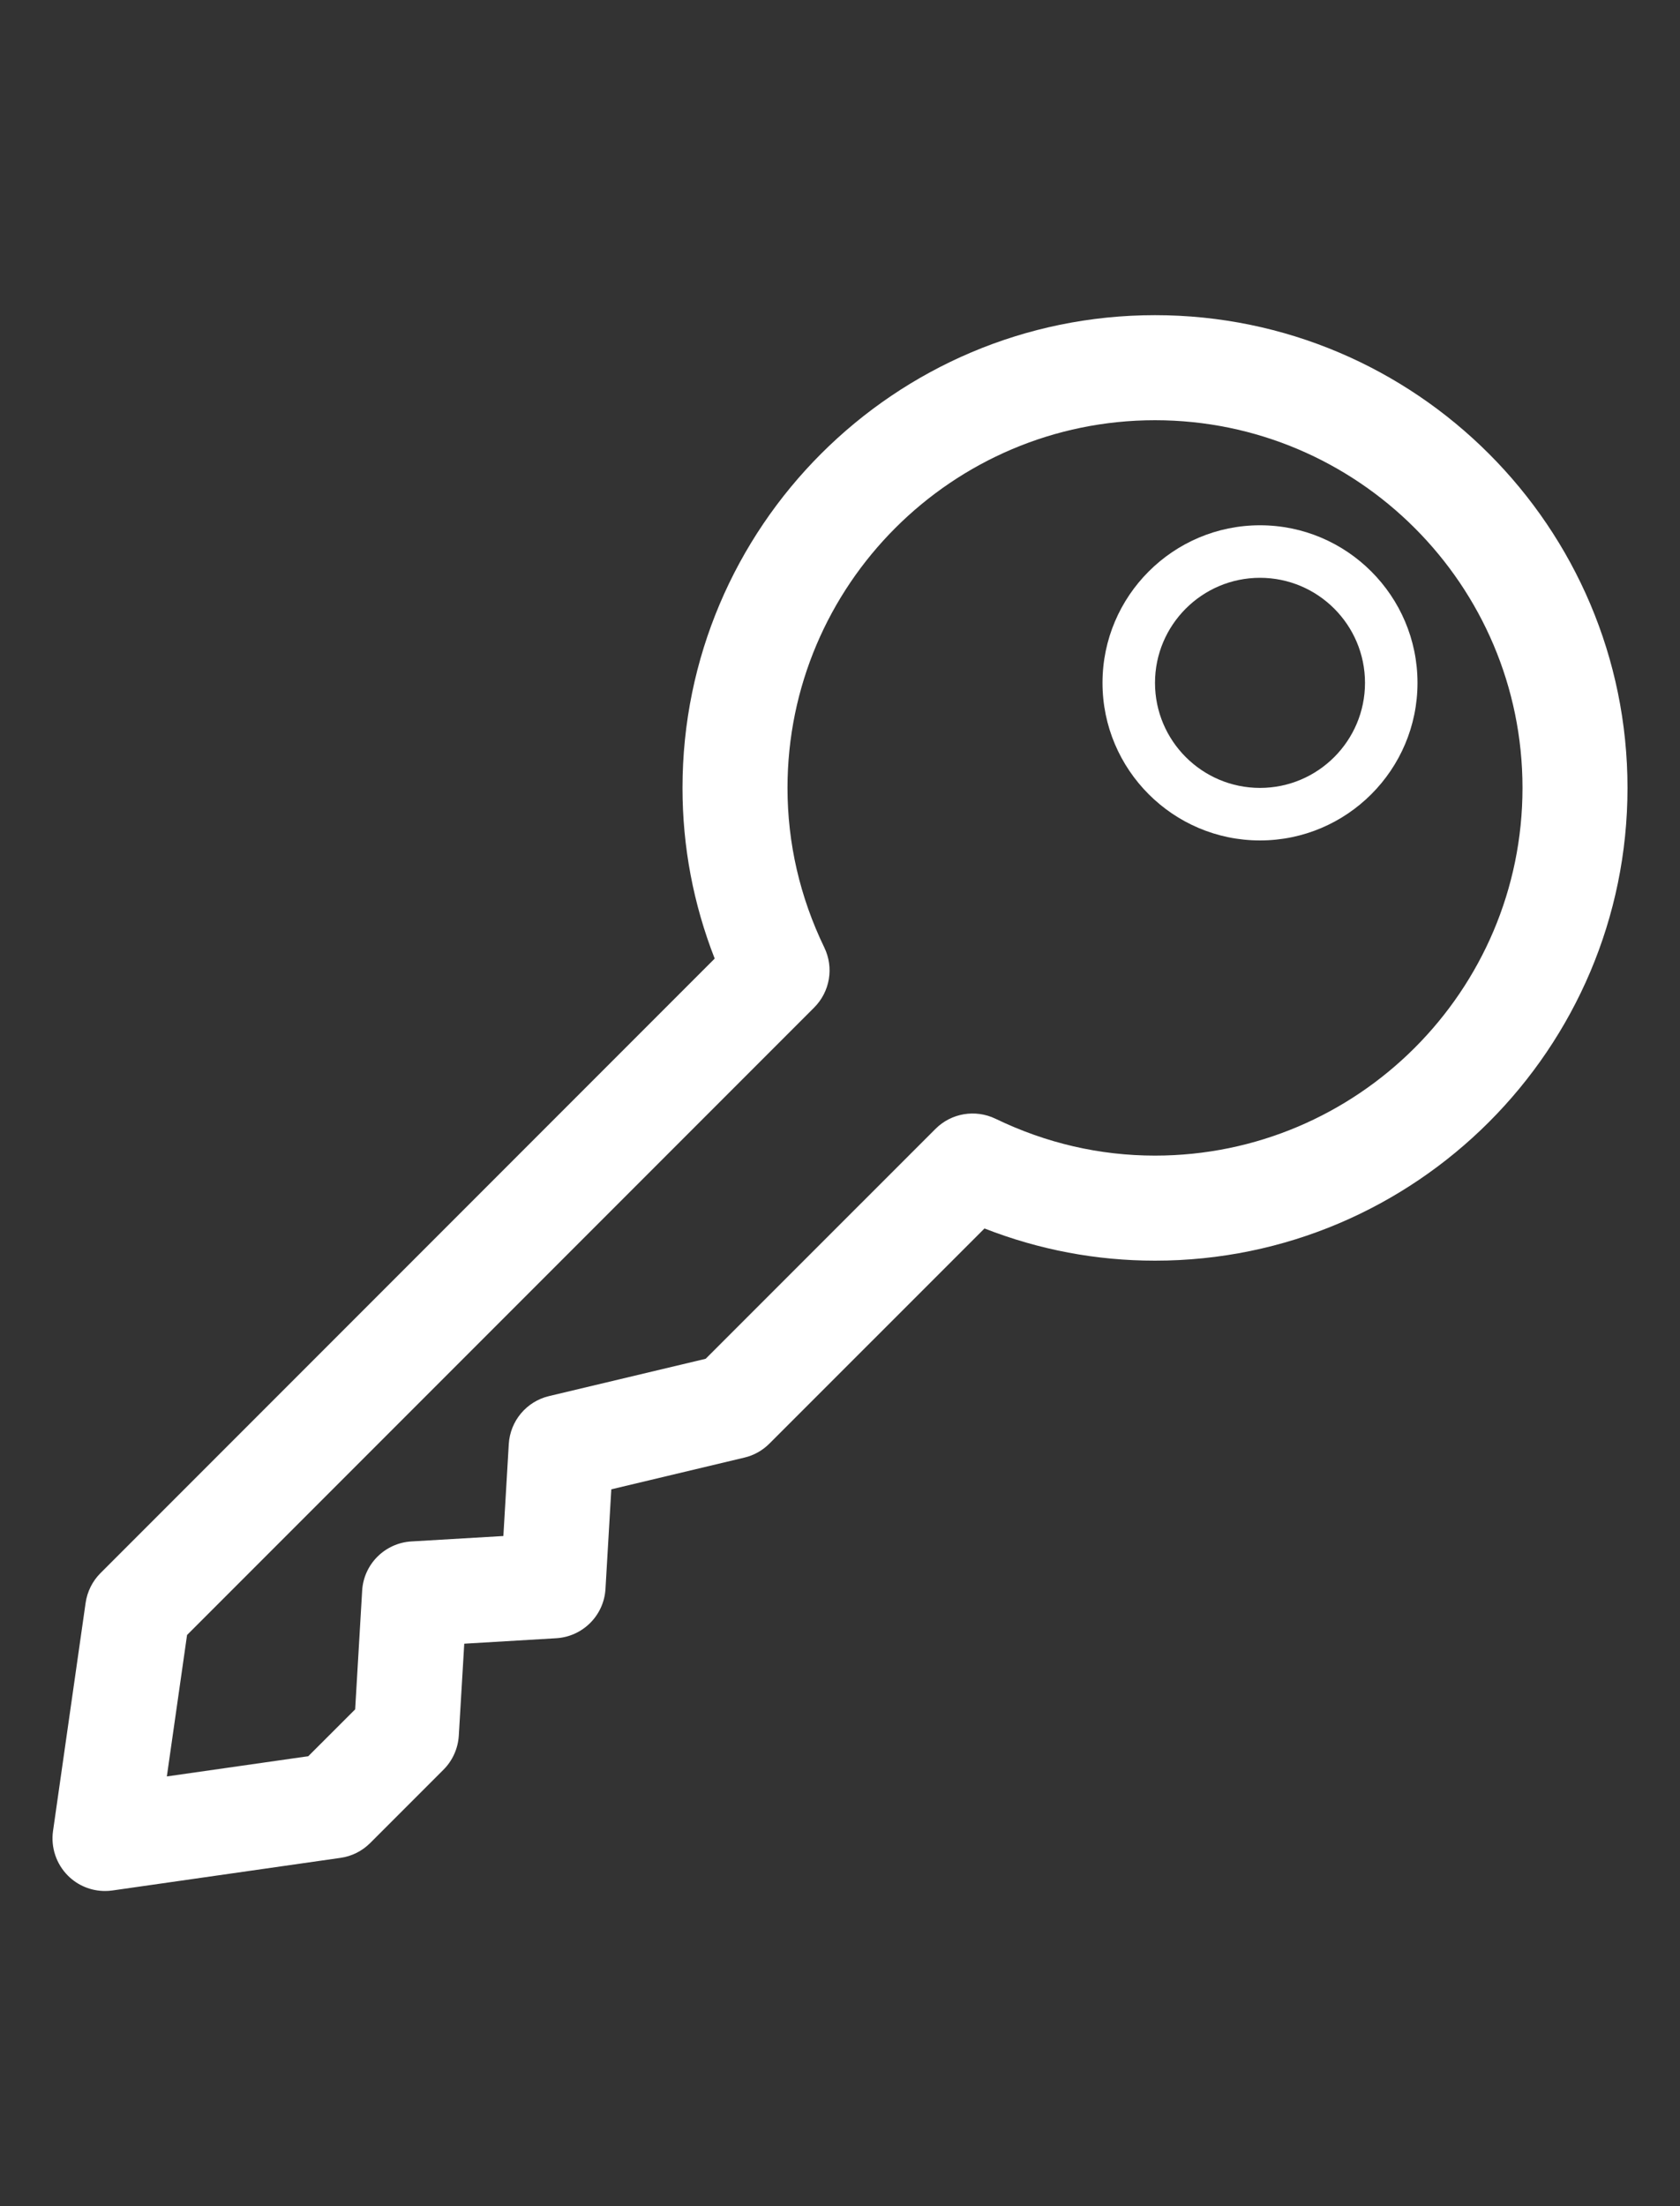 <?xml version="1.0" encoding="utf-8"?>
<!-- Generator: Adobe Illustrator 18.0.0, SVG Export Plug-In . SVG Version: 6.00 Build 0)  -->
<!DOCTYPE svg PUBLIC "-//W3C//DTD SVG 1.1//EN" "http://www.w3.org/Graphics/SVG/1.1/DTD/svg11.dtd">
<svg version="1.1" id="Icons" xmlns="http://www.w3.org/2000/svg" xmlns:xlink="http://www.w3.org/1999/xlink" x="0px" y="0px"
	 viewBox="0 -5 32 42" enable-background="new 0 0 32 32" xml:space="preserve">
<rect x="0" y="-5" width="32" height="42" fill="#333333" stroke="none"/>
<g>
	<path fill="white" d="M2,31c0.047,0,0.094-0.003,0.142-0.01l4.345-0.621c0.214-0.03,0.412-0.13,0.565-0.283l1.396-1.396
		c0.173-0.173,0.276-0.404,0.291-0.648l0.104-1.75l1.751-0.104c0.506-0.03,0.91-0.434,0.939-0.939l0.111-1.896l2.535-0.604
		c0.18-0.042,0.345-0.135,0.476-0.266l4.097-4.096C19.793,18.794,20.883,19,22,19c4.963,0,9-4.038,9-9s-4.037-9-9-9s-9,4.038-9,9
		c0,1.118,0.206,2.208,0.613,3.249L1.914,24.948c-0.153,0.153-0.252,0.352-0.283,0.565L1.01,29.858
		c-0.044,0.312,0.061,0.626,0.283,0.849C1.481,30.896,1.736,31,2,31z M3.563,26.126l11.945-11.945
		c0.301-0.301,0.379-0.759,0.193-1.143C15.236,12.076,15,11.053,15,10c0-3.86,3.141-7,7-7s7,3.14,7,7s-3.141,7-7,7
		c-1.052,0-2.074-0.236-3.038-0.702c-0.386-0.185-0.843-0.107-1.143,0.193l-4.378,4.377l-2.983,0.71
		c-0.43,0.102-0.741,0.474-0.767,0.914l-0.103,1.75l-1.751,0.103c-0.506,0.03-0.91,0.433-0.939,0.939l-0.133,2.258l-0.893,0.892
		l-2.694,0.385L3.563,26.126z"/>
	<path fill="white" d="M24,11c1.654,0,3-1.346,3-3s-1.346-3-3-3s-3,1.346-3,3S22.346,11,24,11z M24,6c1.103,0,2,0.897,2,2
		s-0.897,2-2,2s-2-0.897-2-2S22.897,6,24,6z"/>
</g>
</svg>
